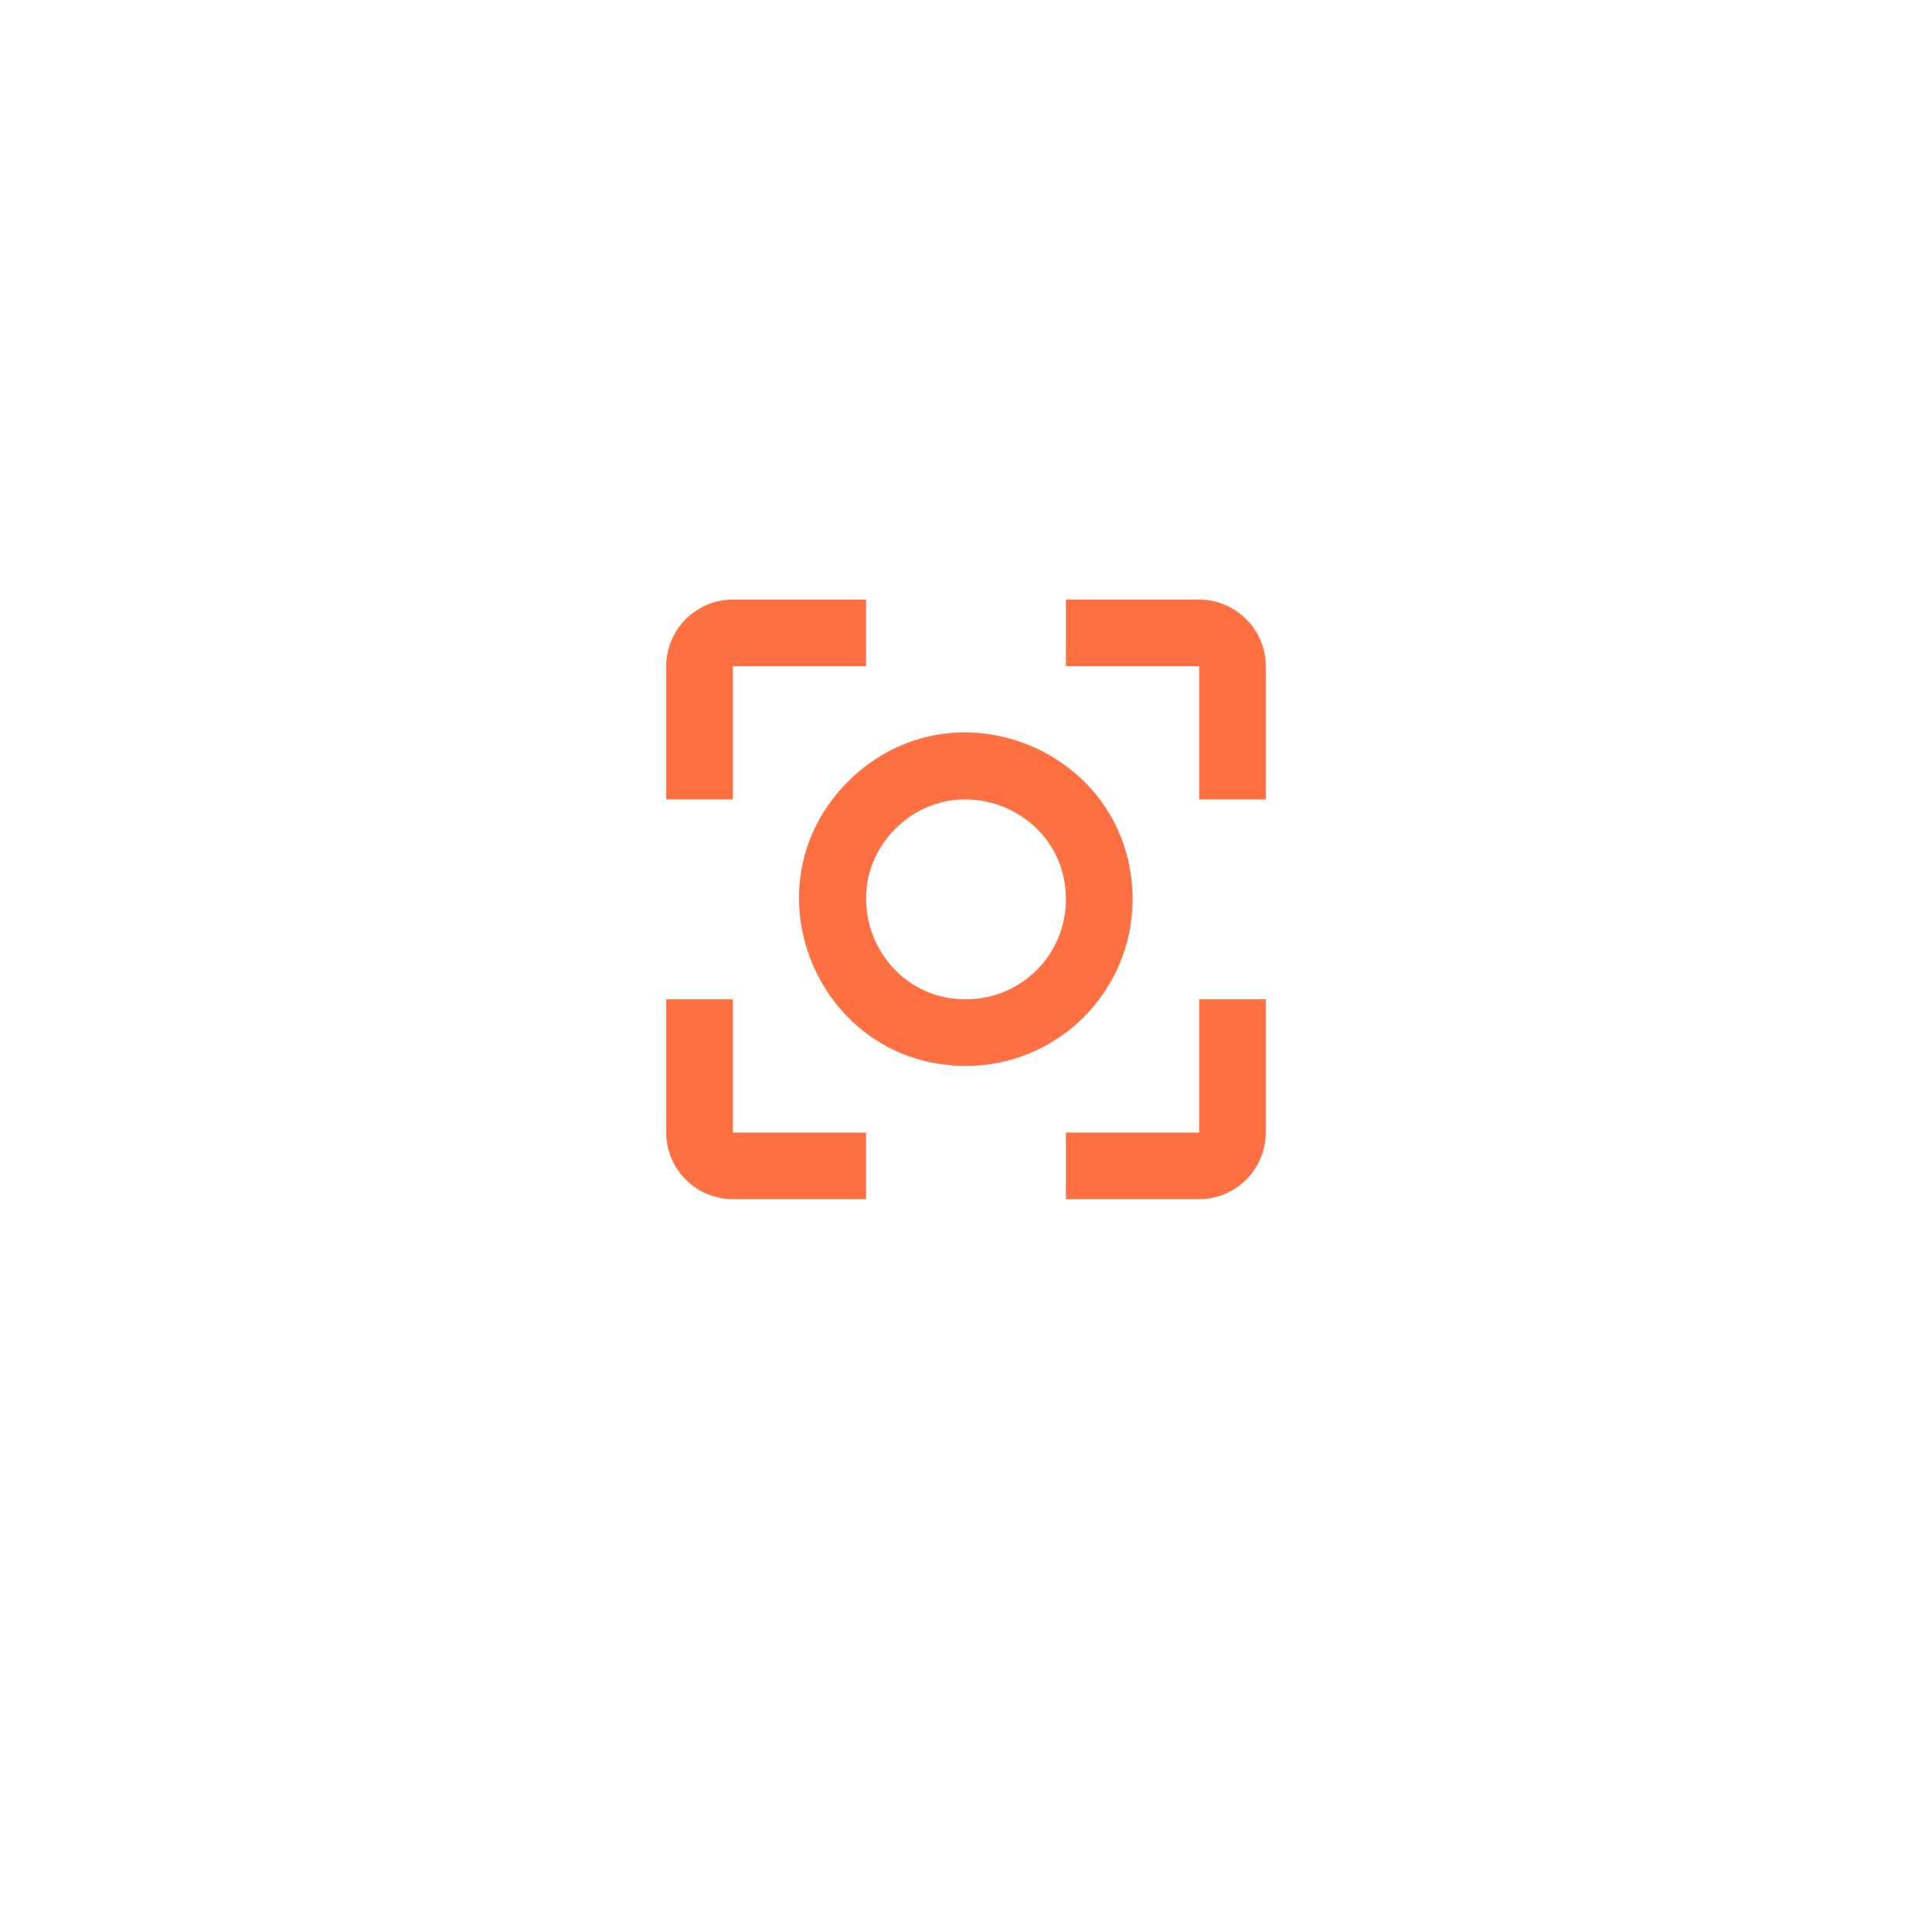 <svg width="58" height="58" viewBox="0 0 58 58" fill="none" xmlns="http://www.w3.org/2000/svg">
<g filter="url(#filter0_d_838_475)">
<circle cx="29" cy="27" r="25" fill="white"/>
</g>
<path d="M34 27C34 22.55 28.62 20.31 25.46 23.46C22.31 26.61 24.55 32 29 32C31.76 32 34 29.76 34 27ZM29 30C26.33 30 25 26.77 26.88 24.88C28.77 23 32 24.33 32 27C32 28.66 30.66 30 29 30ZM22 30H20V34C20 35.1 20.9 36 22 36H26V34H22M22 20H26V18H22C20.9 18 20 18.9 20 20V24H22M36 18H32V20H36V24H38V20C38 18.9 37.1 18 36 18ZM36 34H32V36H36C37.1 36 38 35.1 38 34V30H36" fill="#FF7042"/>
<defs>
<filter id="filter0_d_838_475" x="0" y="0" width="58" height="58" filterUnits="userSpaceOnUse" color-interpolation-filters="sRGB">
<feFlood flood-opacity="0" result="BackgroundImageFix"/>
<feColorMatrix in="SourceAlpha" type="matrix" values="0 0 0 0 0 0 0 0 0 0 0 0 0 0 0 0 0 0 127 0" result="hardAlpha"/>
<feOffset dy="2"/>
<feGaussianBlur stdDeviation="2"/>
<feComposite in2="hardAlpha" operator="out"/>
<feColorMatrix type="matrix" values="0 0 0 0 0 0 0 0 0 0 0 0 0 0 0 0 0 0 0.25 0"/>
<feBlend mode="normal" in2="BackgroundImageFix" result="effect1_dropShadow_838_475"/>
<feBlend mode="normal" in="SourceGraphic" in2="effect1_dropShadow_838_475" result="shape"/>
</filter>
</defs>
</svg>
